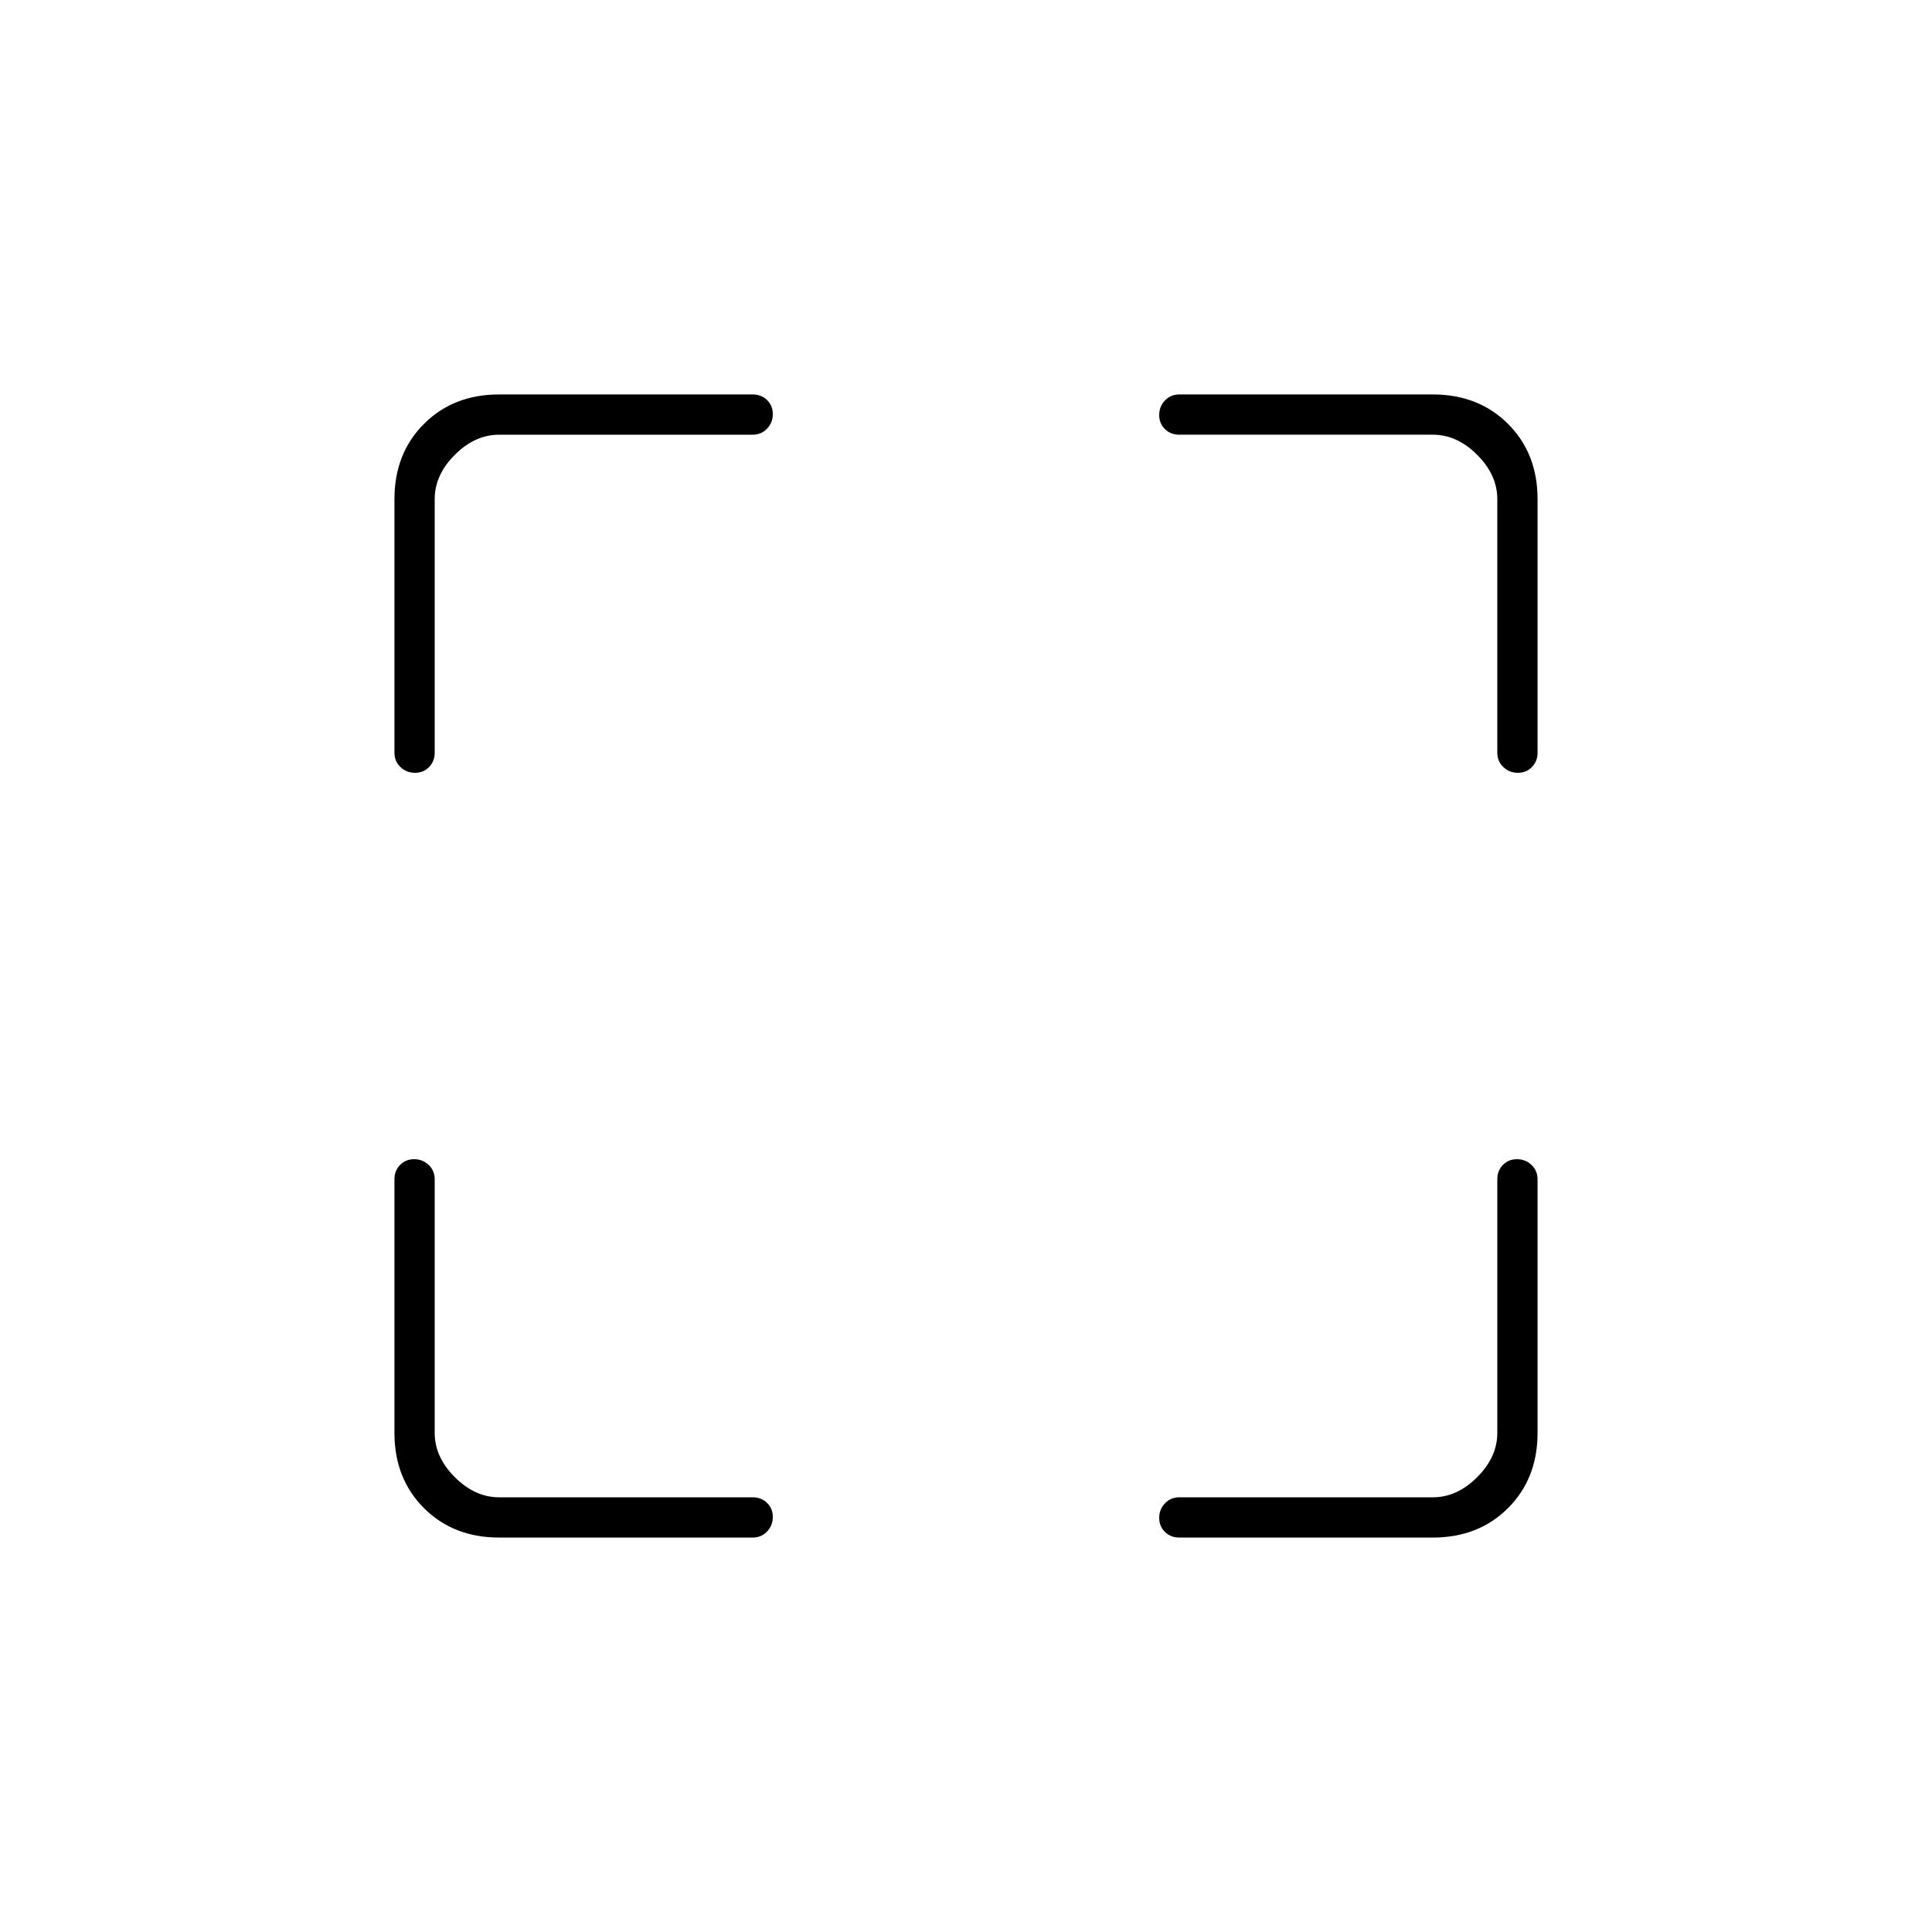 <svg xmlns="http://www.w3.org/2000/svg" height="20" viewBox="0 -960 960 960" width="20"><path d="M248-196q-22.7 0-37.35-14.65Q196-225.3 196-248v-126q0-4.3 2.789-7.15 2.79-2.85 7-2.85 4.211 0 7.211 2.85t3 7.15v126q0 12 10 22t22 10h126q4.3 0 7.15 2.789 2.85 2.79 2.85 7 0 4.211-2.85 7.211t-7.15 3H248Zm464 0H586q-4.3 0-7.15-2.789-2.85-2.79-2.85-7 0-4.211 2.85-7.211t7.15-3h126q12 0 22-10t10-22v-126q0-4.3 2.789-7.15 2.79-2.85 7-2.85 4.211 0 7.211 2.85t3 7.15v126q0 22.7-14.65 37.35Q734.7-196 712-196ZM196-586v-126q0-22.7 14.65-37.35Q225.3-764 248-764h126q4.3 0 7.15 2.789 2.85 2.79 2.85 7 0 4.211-2.85 7.211t-7.15 3H248q-12 0-22 10t-10 22v126q0 4.3-2.789 7.15-2.79 2.85-7 2.85-4.211 0-7.211-2.85t-3-7.15Zm548 0v-126q0-12-10-22t-22-10H586q-4.3 0-7.15-2.789-2.85-2.79-2.85-7 0-4.211 2.85-7.211t7.15-3h126q22.7 0 37.35 14.65Q764-734.7 764-712v126q0 4.3-2.789 7.15-2.79 2.85-7 2.85-4.211 0-7.211-2.85t-3-7.15Z"/></svg>